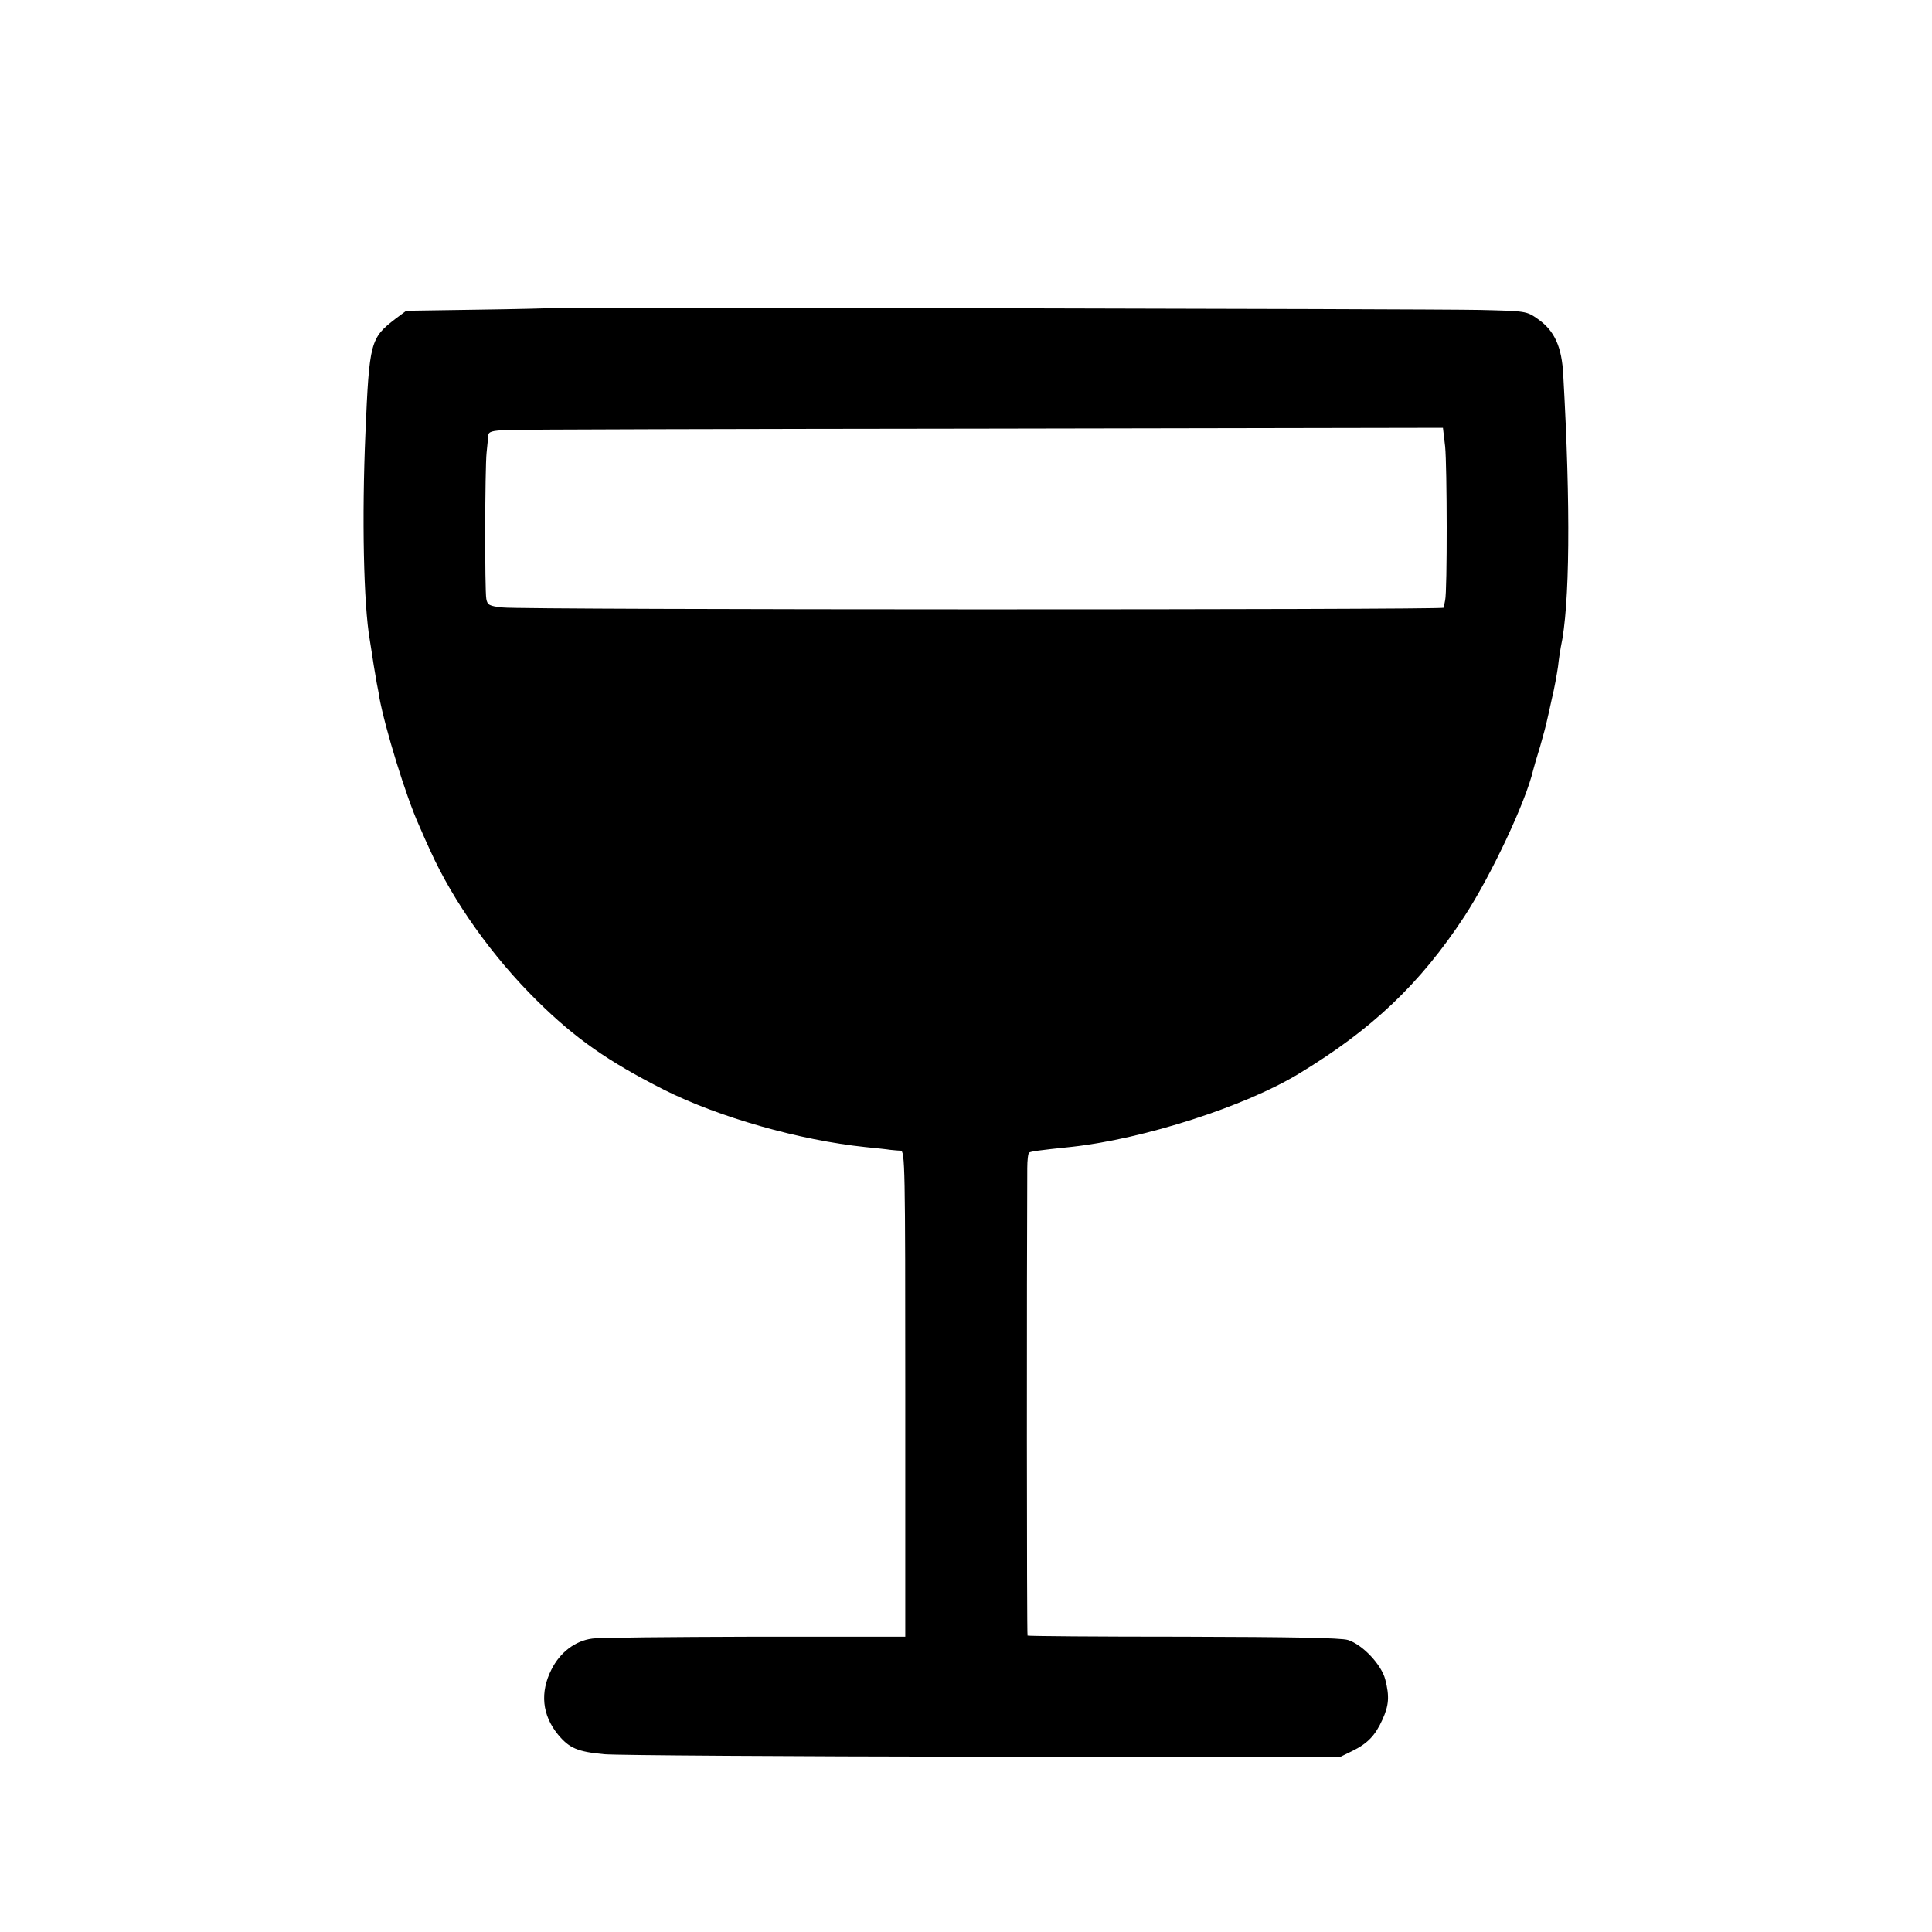 <?xml version="1.0" standalone="no"?>
<!DOCTYPE svg PUBLIC "-//W3C//DTD SVG 20010904//EN"
 "http://www.w3.org/TR/2001/REC-SVG-20010904/DTD/svg10.dtd">
<svg version="1.0" xmlns="http://www.w3.org/2000/svg"
 width="700pt" height="700pt" viewBox="0 0 700 700"
 preserveAspectRatio="xMidYMid meet">
<g transform="translate(0,700) scale(0.1,-0.1)"
fill="#000000" stroke="none">
<path d="M1997 5884 c-1 -1 -120 -4 -264 -6 l-261 -4 -39 -29 c-91 -70 -95
-83 -109 -415 -13 -304 -7 -618 16 -750 5 -30 11 -71 14 -90 3 -19 8 -48 11
-65 3 -16 8 -39 9 -50 21 -114 97 -361 144 -465 13 -30 31 -71 40 -90 84 -187
226 -386 388 -546 139 -137 256 -219 459 -322 199 -100 491 -183 730 -208 39
-4 79 -8 90 -10 11 -1 28 -3 38 -3 16 -1 17 -50 17 -881 l0 -880 -547 0 c-302
-1 -566 -3 -588 -7 -61 -8 -116 -50 -147 -112 -42 -83 -34 -165 24 -236 41
-49 70 -62 168 -71 47 -4 665 -8 1375 -9 l1290 -1 45 22 c55 27 83 56 109 114
23 51 26 83 10 145 -14 54 -82 126 -135 143 -26 8 -206 11 -597 12 -309 0
-562 2 -564 4 -3 2 -3 1329 -1 1694 0 28 3 54 7 56 6 4 30 8 156 21 260 29
622 145 818 263 267 161 443 328 603 572 96 147 222 414 249 530 2 8 13 47 25
85 11 39 22 79 24 90 3 11 11 49 19 85 9 36 18 88 22 115 3 28 8 59 10 70 33
150 36 509 9 985 -5 104 -32 162 -92 204 -41 29 -43 29 -209 33 -169 4 -3362
10 -3366 7z m3239 -502 c7 -71 8 -523 0 -557 -2 -11 -5 -23 -5 -27 -1 -8
-3338 -8 -3410 1 -48 5 -55 9 -59 31 -6 33 -5 473 1 530 3 25 5 53 6 62 1 14
13 18 69 20 37 2 815 4 1729 5 l1661 3 8 -68z"/>
</g>
</svg>
